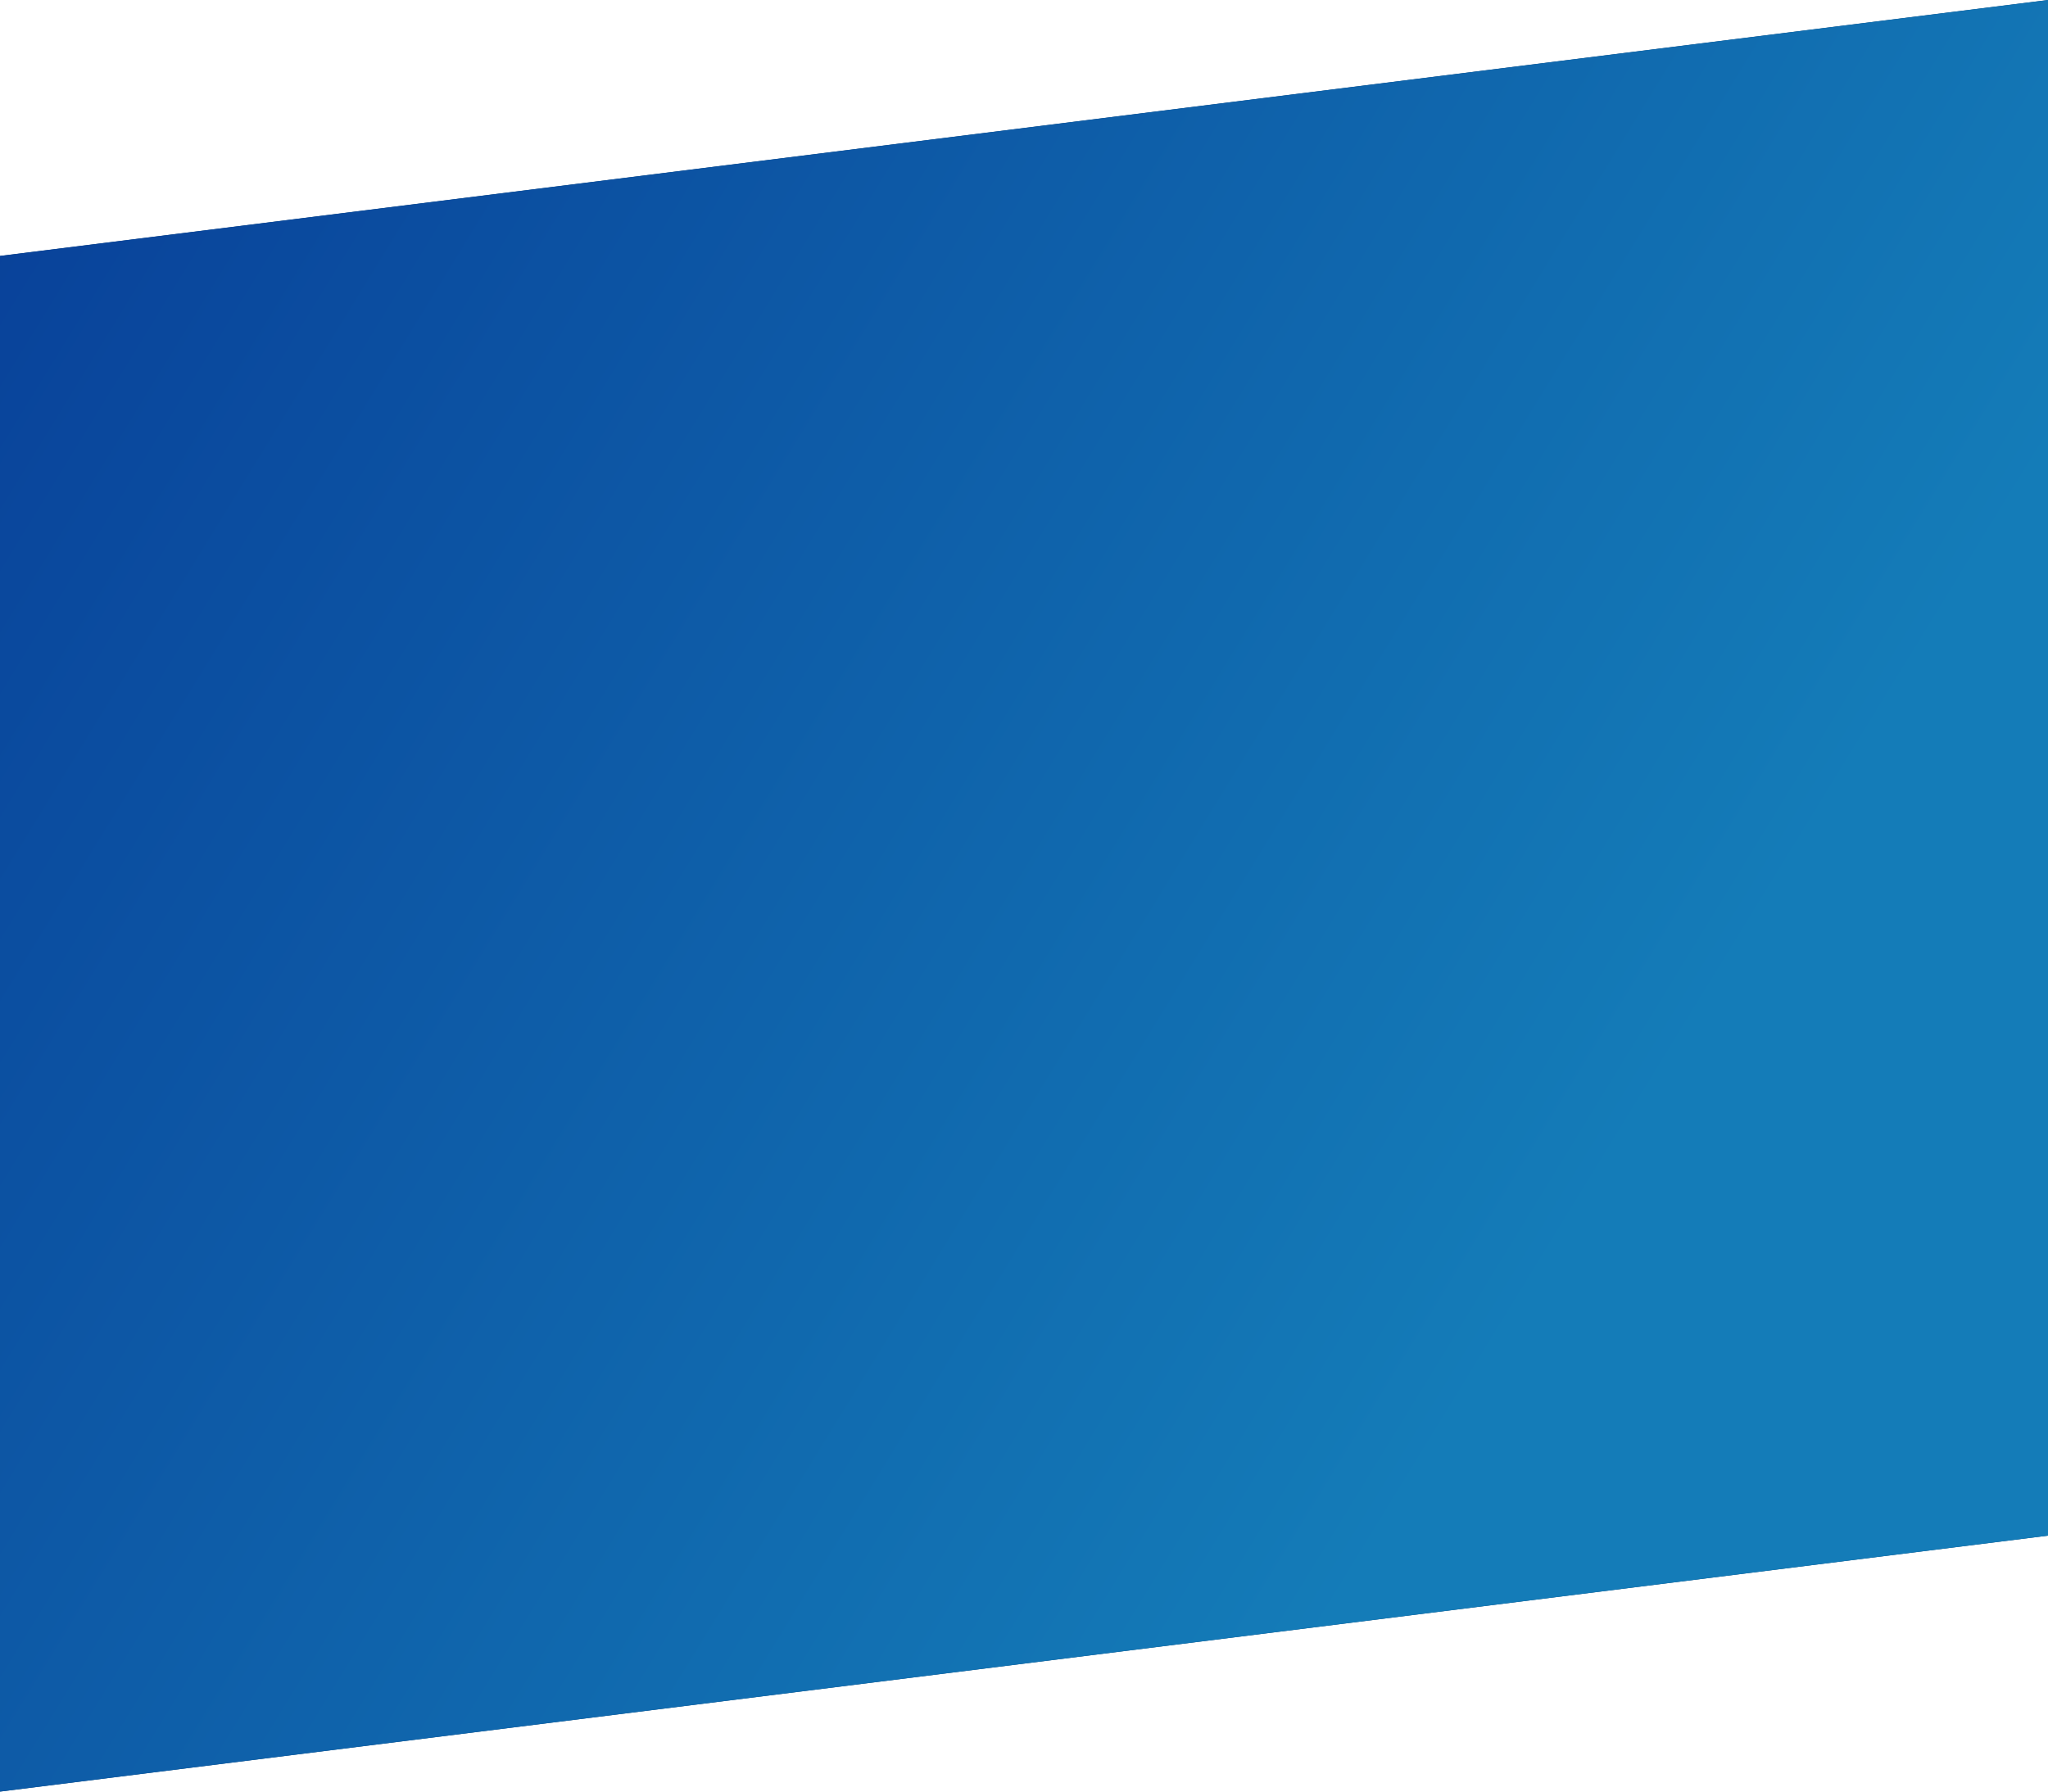 <svg xmlns="http://www.w3.org/2000/svg" width="1440" height="1260">
    <defs>
        <linearGradient id="a" x1="0%" x2="88.295%" y1="0%" y2="46.947%">
            <stop offset="0%" stop-color="#083E98"/>
            <stop offset="100%" stop-color="#147CB8"/>
        </linearGradient>
    </defs>
    <path fill="#0C3D6B" fill-rule="evenodd" d="M1440 1080L0 1260V180L1440 0v1080z"/>
    <path fill="url(#a)" d="M1440 1080L0 1260V180L1440 0v1080z"/>
</svg>
